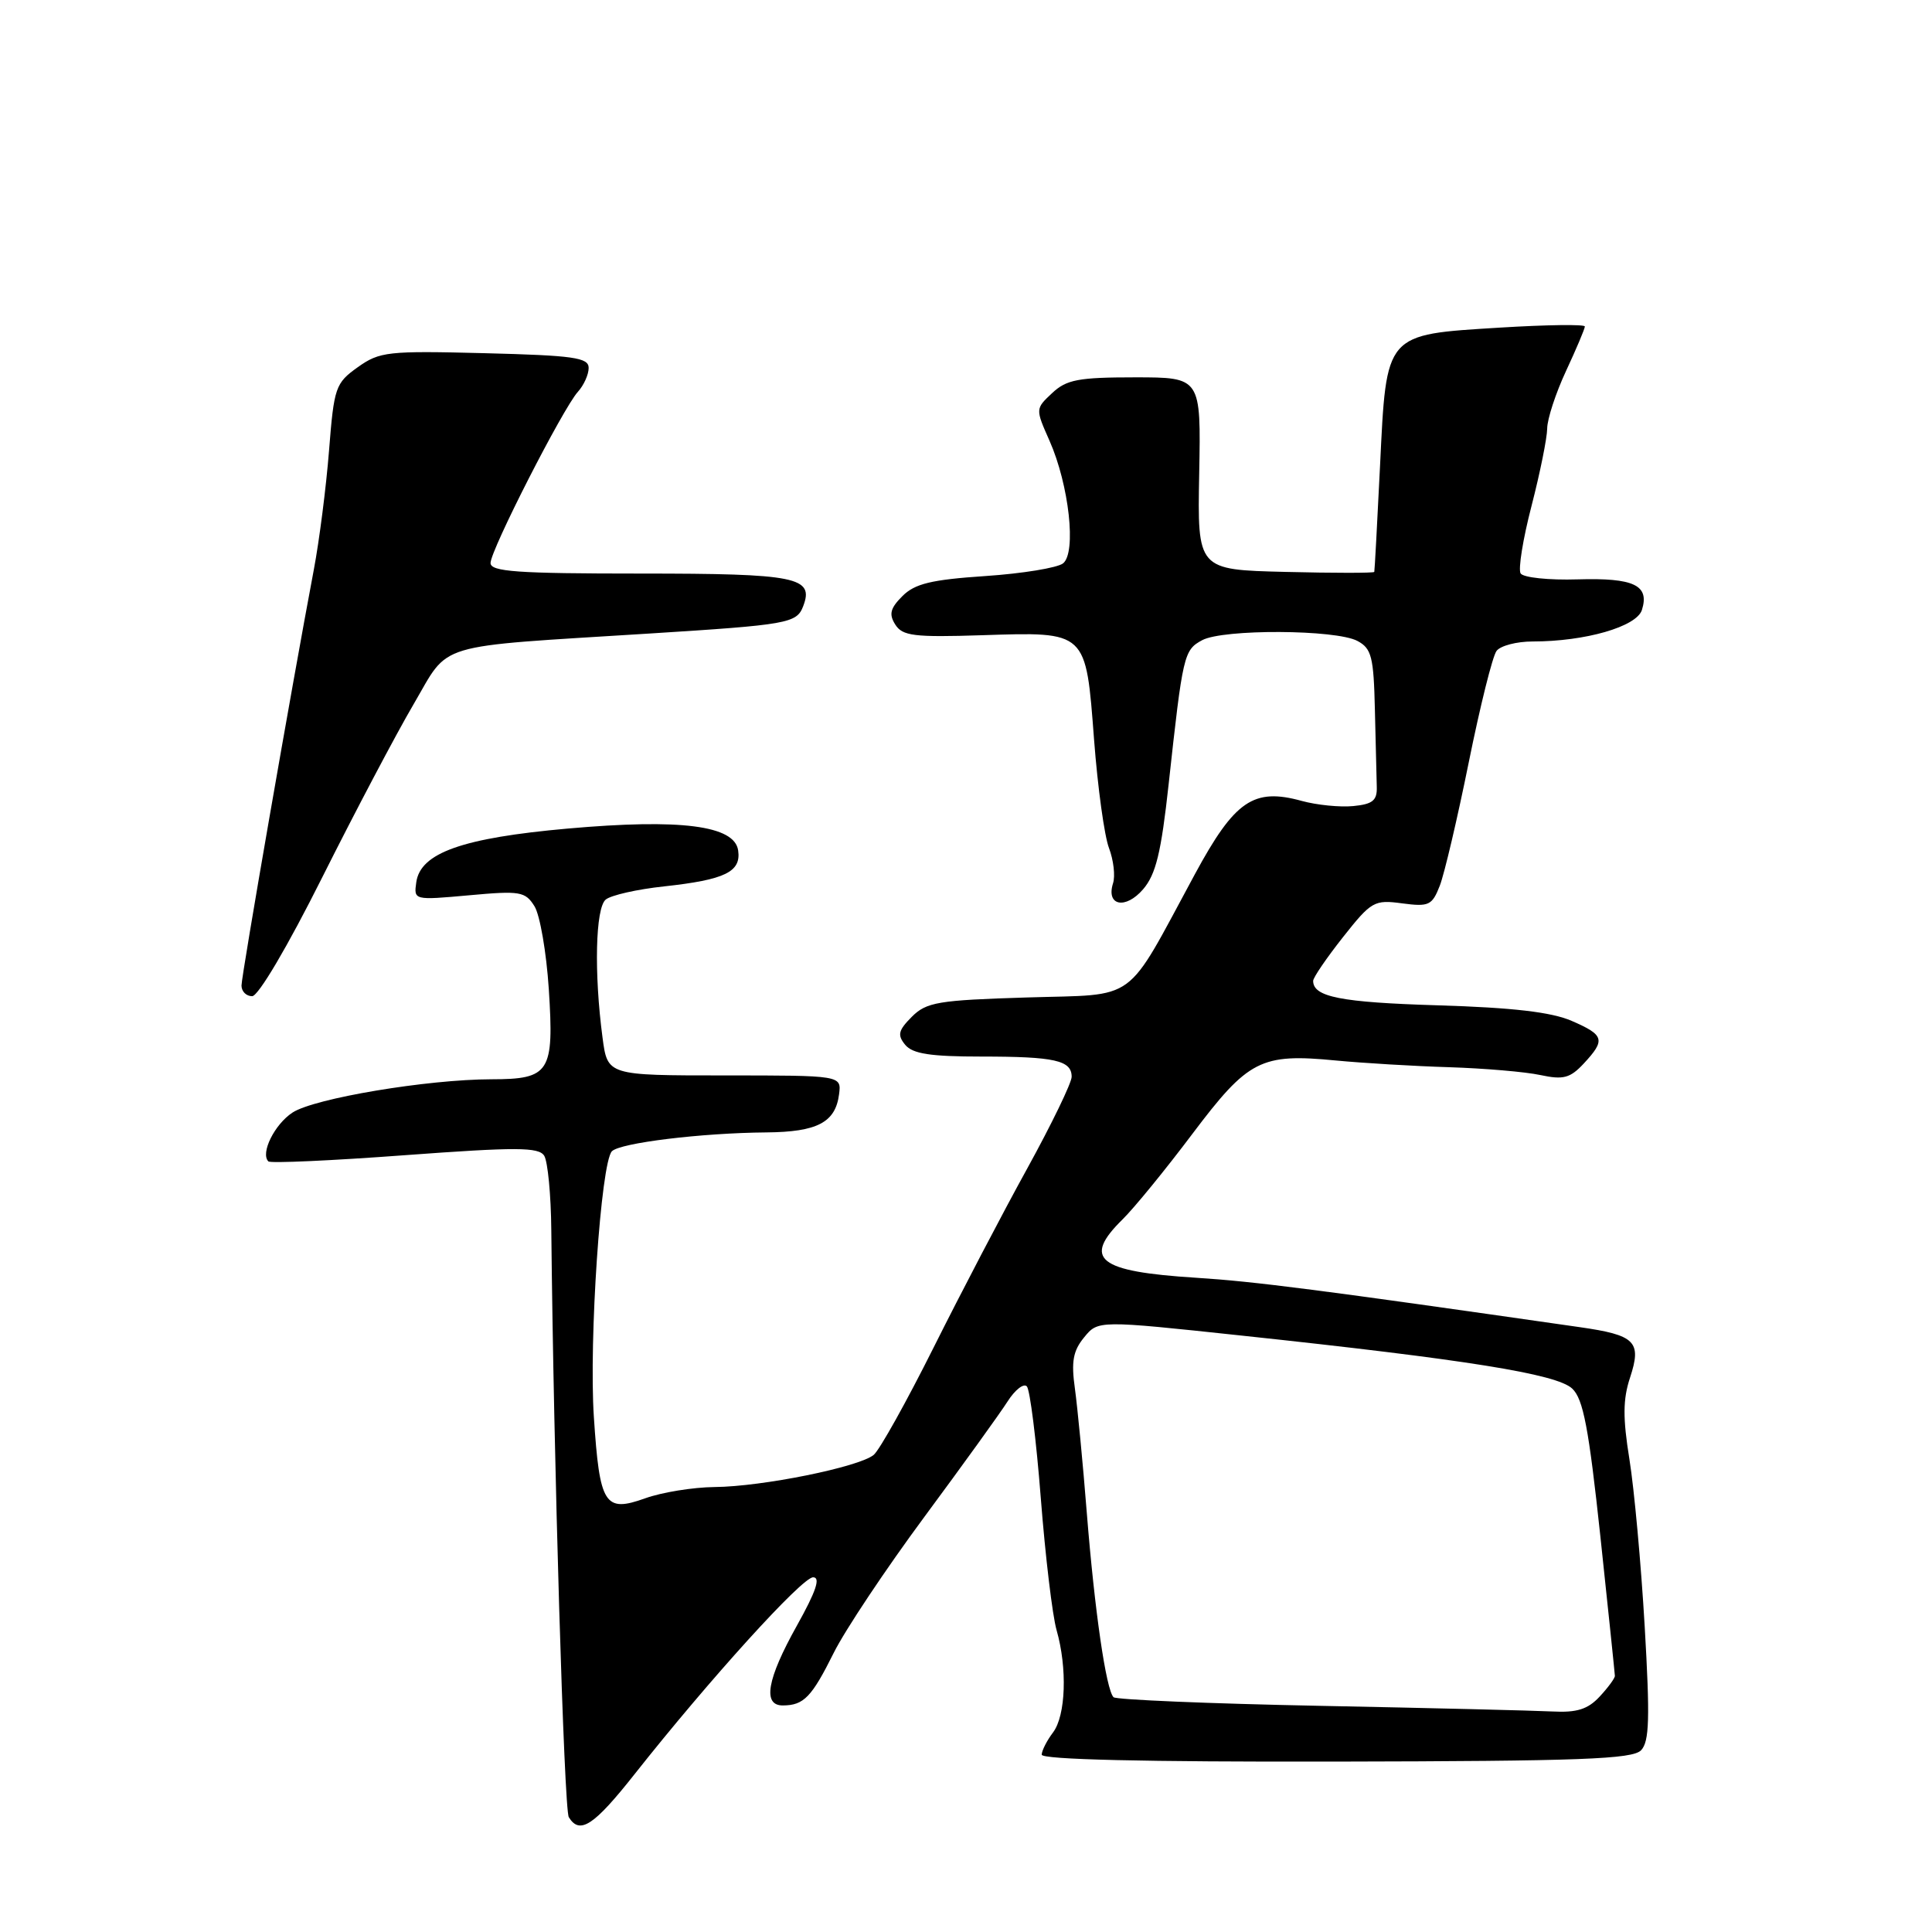 <?xml version="1.0" encoding="UTF-8" standalone="no"?>
<!DOCTYPE svg PUBLIC "-//W3C//DTD SVG 1.1//EN" "http://www.w3.org/Graphics/SVG/1.1/DTD/svg11.dtd" >
<svg xmlns="http://www.w3.org/2000/svg" xmlns:xlink="http://www.w3.org/1999/xlink" version="1.1" viewBox="0 0 256 256">
 <g >
 <path fill="currentColor"
d=" M 84.09 235.08 C 94.00 222.54 106.28 209.00 107.74 209.00 C 108.76 209.00 108.14 210.84 105.59 215.41 C 101.62 222.51 101.01 226.01 103.75 225.98 C 106.51 225.96 107.55 224.88 110.48 219.00 C 111.99 215.97 117.39 207.88 122.48 201.00 C 127.57 194.12 132.53 187.24 133.51 185.70 C 134.49 184.16 135.64 183.26 136.06 183.70 C 136.48 184.14 137.31 190.80 137.91 198.50 C 138.51 206.20 139.45 214.07 140.00 215.99 C 141.44 221.04 141.23 227.31 139.53 229.56 C 138.72 230.63 138.05 231.95 138.03 232.50 C 138.01 233.15 151.61 233.47 177.04 233.42 C 209.42 233.36 216.32 233.10 217.45 231.92 C 218.55 230.77 218.64 227.70 217.93 215.50 C 217.45 207.25 216.54 197.29 215.91 193.38 C 215.02 187.87 215.04 185.41 215.99 182.54 C 217.56 177.76 216.71 176.91 209.29 175.85 C 174.74 170.89 166.25 169.80 158.50 169.31 C 145.47 168.49 143.39 166.84 148.75 161.57 C 150.26 160.09 154.43 154.99 158.00 150.24 C 165.41 140.41 167.06 139.56 177.00 140.52 C 180.57 140.86 187.32 141.27 192.00 141.41 C 196.68 141.56 202.12 142.02 204.11 142.45 C 207.16 143.10 208.05 142.86 209.86 140.92 C 212.77 137.79 212.59 137.15 208.25 135.27 C 205.58 134.11 200.46 133.51 190.50 133.21 C 177.65 132.82 174.00 132.10 174.00 129.97 C 174.00 129.53 175.78 126.93 177.95 124.18 C 181.71 119.42 182.10 119.20 185.79 119.70 C 189.34 120.17 189.76 119.97 190.78 117.36 C 191.39 115.79 193.12 108.42 194.62 101.00 C 196.12 93.58 197.77 86.94 198.30 86.25 C 198.82 85.56 200.97 85.00 203.07 85.00 C 210.06 85.00 216.85 83.04 217.56 80.83 C 218.60 77.54 216.51 76.55 209.04 76.77 C 205.22 76.89 201.83 76.53 201.49 75.98 C 201.15 75.43 201.80 71.40 202.94 67.02 C 204.07 62.64 205.00 58.03 205.01 56.78 C 205.02 55.52 206.14 52.09 207.51 49.15 C 208.88 46.21 210.00 43.56 210.00 43.26 C 210.00 42.96 204.94 43.03 198.75 43.41 C 183.43 44.36 183.72 44.03 182.86 61.77 C 182.49 69.32 182.15 75.63 182.10 75.78 C 182.04 75.94 176.75 75.94 170.33 75.78 C 158.66 75.50 158.66 75.50 158.90 62.75 C 159.14 50.00 159.14 50.00 150.39 50.00 C 142.89 50.00 141.31 50.30 139.41 52.09 C 137.19 54.17 137.19 54.17 139.07 58.41 C 141.66 64.27 142.65 73.23 140.86 74.65 C 140.11 75.24 135.48 76.00 130.56 76.33 C 123.40 76.81 121.22 77.34 119.58 78.98 C 117.96 80.60 117.76 81.39 118.63 82.76 C 119.58 84.27 121.12 84.46 130.11 84.17 C 144.07 83.72 143.87 83.54 144.97 98.02 C 145.45 104.34 146.34 110.80 146.95 112.38 C 147.55 113.97 147.80 116.07 147.48 117.05 C 146.54 120.03 149.14 120.54 151.47 117.83 C 153.16 115.86 153.86 112.98 154.85 103.92 C 156.73 86.73 156.86 86.14 159.29 84.83 C 162.07 83.33 177.01 83.40 179.87 84.93 C 181.74 85.93 182.02 87.03 182.18 94.04 C 182.28 98.42 182.39 103.01 182.43 104.25 C 182.49 106.07 181.89 106.56 179.30 106.81 C 177.53 106.98 174.48 106.67 172.50 106.13 C 166.10 104.36 163.61 106.07 158.32 115.85 C 148.91 133.23 150.99 131.70 136.05 132.17 C 124.30 132.53 122.76 132.79 120.82 134.73 C 119.02 136.54 118.88 137.15 119.95 138.45 C 120.94 139.64 123.31 140.00 130.04 140.00 C 139.76 140.00 142.00 140.50 142.00 142.68 C 142.00 143.48 139.35 148.95 136.12 154.82 C 132.88 160.69 127.30 171.37 123.71 178.55 C 120.12 185.73 116.55 192.13 115.77 192.78 C 113.82 194.39 100.99 196.99 94.68 197.04 C 91.83 197.07 87.70 197.74 85.50 198.53 C 80.11 200.46 79.46 199.42 78.69 187.76 C 78.02 177.61 79.62 154.06 81.08 152.55 C 82.16 151.44 92.93 150.12 101.56 150.05 C 108.29 149.99 110.70 148.73 111.18 145.00 C 111.50 142.50 111.50 142.50 96.00 142.50 C 80.50 142.50 80.50 142.50 79.84 137.50 C 78.70 128.93 78.90 120.33 80.26 119.20 C 80.95 118.62 84.44 117.83 88.01 117.45 C 96.07 116.57 98.22 115.53 97.81 112.69 C 97.34 109.38 90.21 108.46 75.22 109.79 C 61.30 111.03 55.71 113.00 55.16 116.90 C 54.82 119.29 54.84 119.29 62.16 118.63 C 68.93 118.01 69.60 118.13 70.82 120.08 C 71.55 121.25 72.40 126.19 72.72 131.07 C 73.43 142.10 72.86 143.00 65.13 143.01 C 56.64 143.02 41.65 145.53 38.76 147.42 C 36.38 148.98 34.48 152.81 35.56 153.89 C 35.82 154.16 43.96 153.79 53.64 153.07 C 68.44 151.98 71.38 151.99 72.11 153.14 C 72.58 153.89 73.01 158.32 73.05 163.00 C 73.36 193.38 74.74 239.77 75.37 240.79 C 76.82 243.14 78.68 241.93 84.09 235.08 Z  M 42.70 116.25 C 47.04 107.59 52.48 97.27 54.80 93.32 C 59.68 84.99 57.09 85.77 86.00 83.95 C 104.41 82.79 105.56 82.59 106.42 80.34 C 107.91 76.47 105.60 76.00 84.88 76.00 C 68.52 76.00 65.00 75.75 65.00 74.60 C 65.00 72.90 74.58 54.13 76.57 51.92 C 77.36 51.05 78.00 49.63 78.00 48.75 C 78.00 47.38 76.02 47.10 64.25 46.80 C 51.36 46.47 50.31 46.59 47.40 48.66 C 44.45 50.77 44.26 51.31 43.60 59.69 C 43.22 64.53 42.31 71.65 41.58 75.50 C 38.68 90.84 32.00 129.27 32.00 130.59 C 32.00 131.37 32.63 132.00 33.41 132.00 C 34.23 132.00 38.12 125.40 42.70 116.25 Z  M 174.83 226.03 C 160.16 225.74 147.89 225.22 147.55 224.89 C 146.56 223.90 145.04 213.40 144.01 200.50 C 143.49 193.90 142.77 186.47 142.43 183.99 C 141.93 180.43 142.18 179.00 143.65 177.21 C 145.50 174.94 145.50 174.94 164.50 176.97 C 194.32 180.15 206.26 182.06 208.32 183.99 C 209.79 185.36 210.52 189.22 212.06 203.60 C 213.11 213.44 213.97 221.75 213.98 222.06 C 213.99 222.37 213.08 223.61 211.96 224.81 C 210.40 226.49 208.94 226.95 205.71 226.78 C 203.39 226.66 189.50 226.32 174.83 226.03 Z "/>
</g>
</svg>